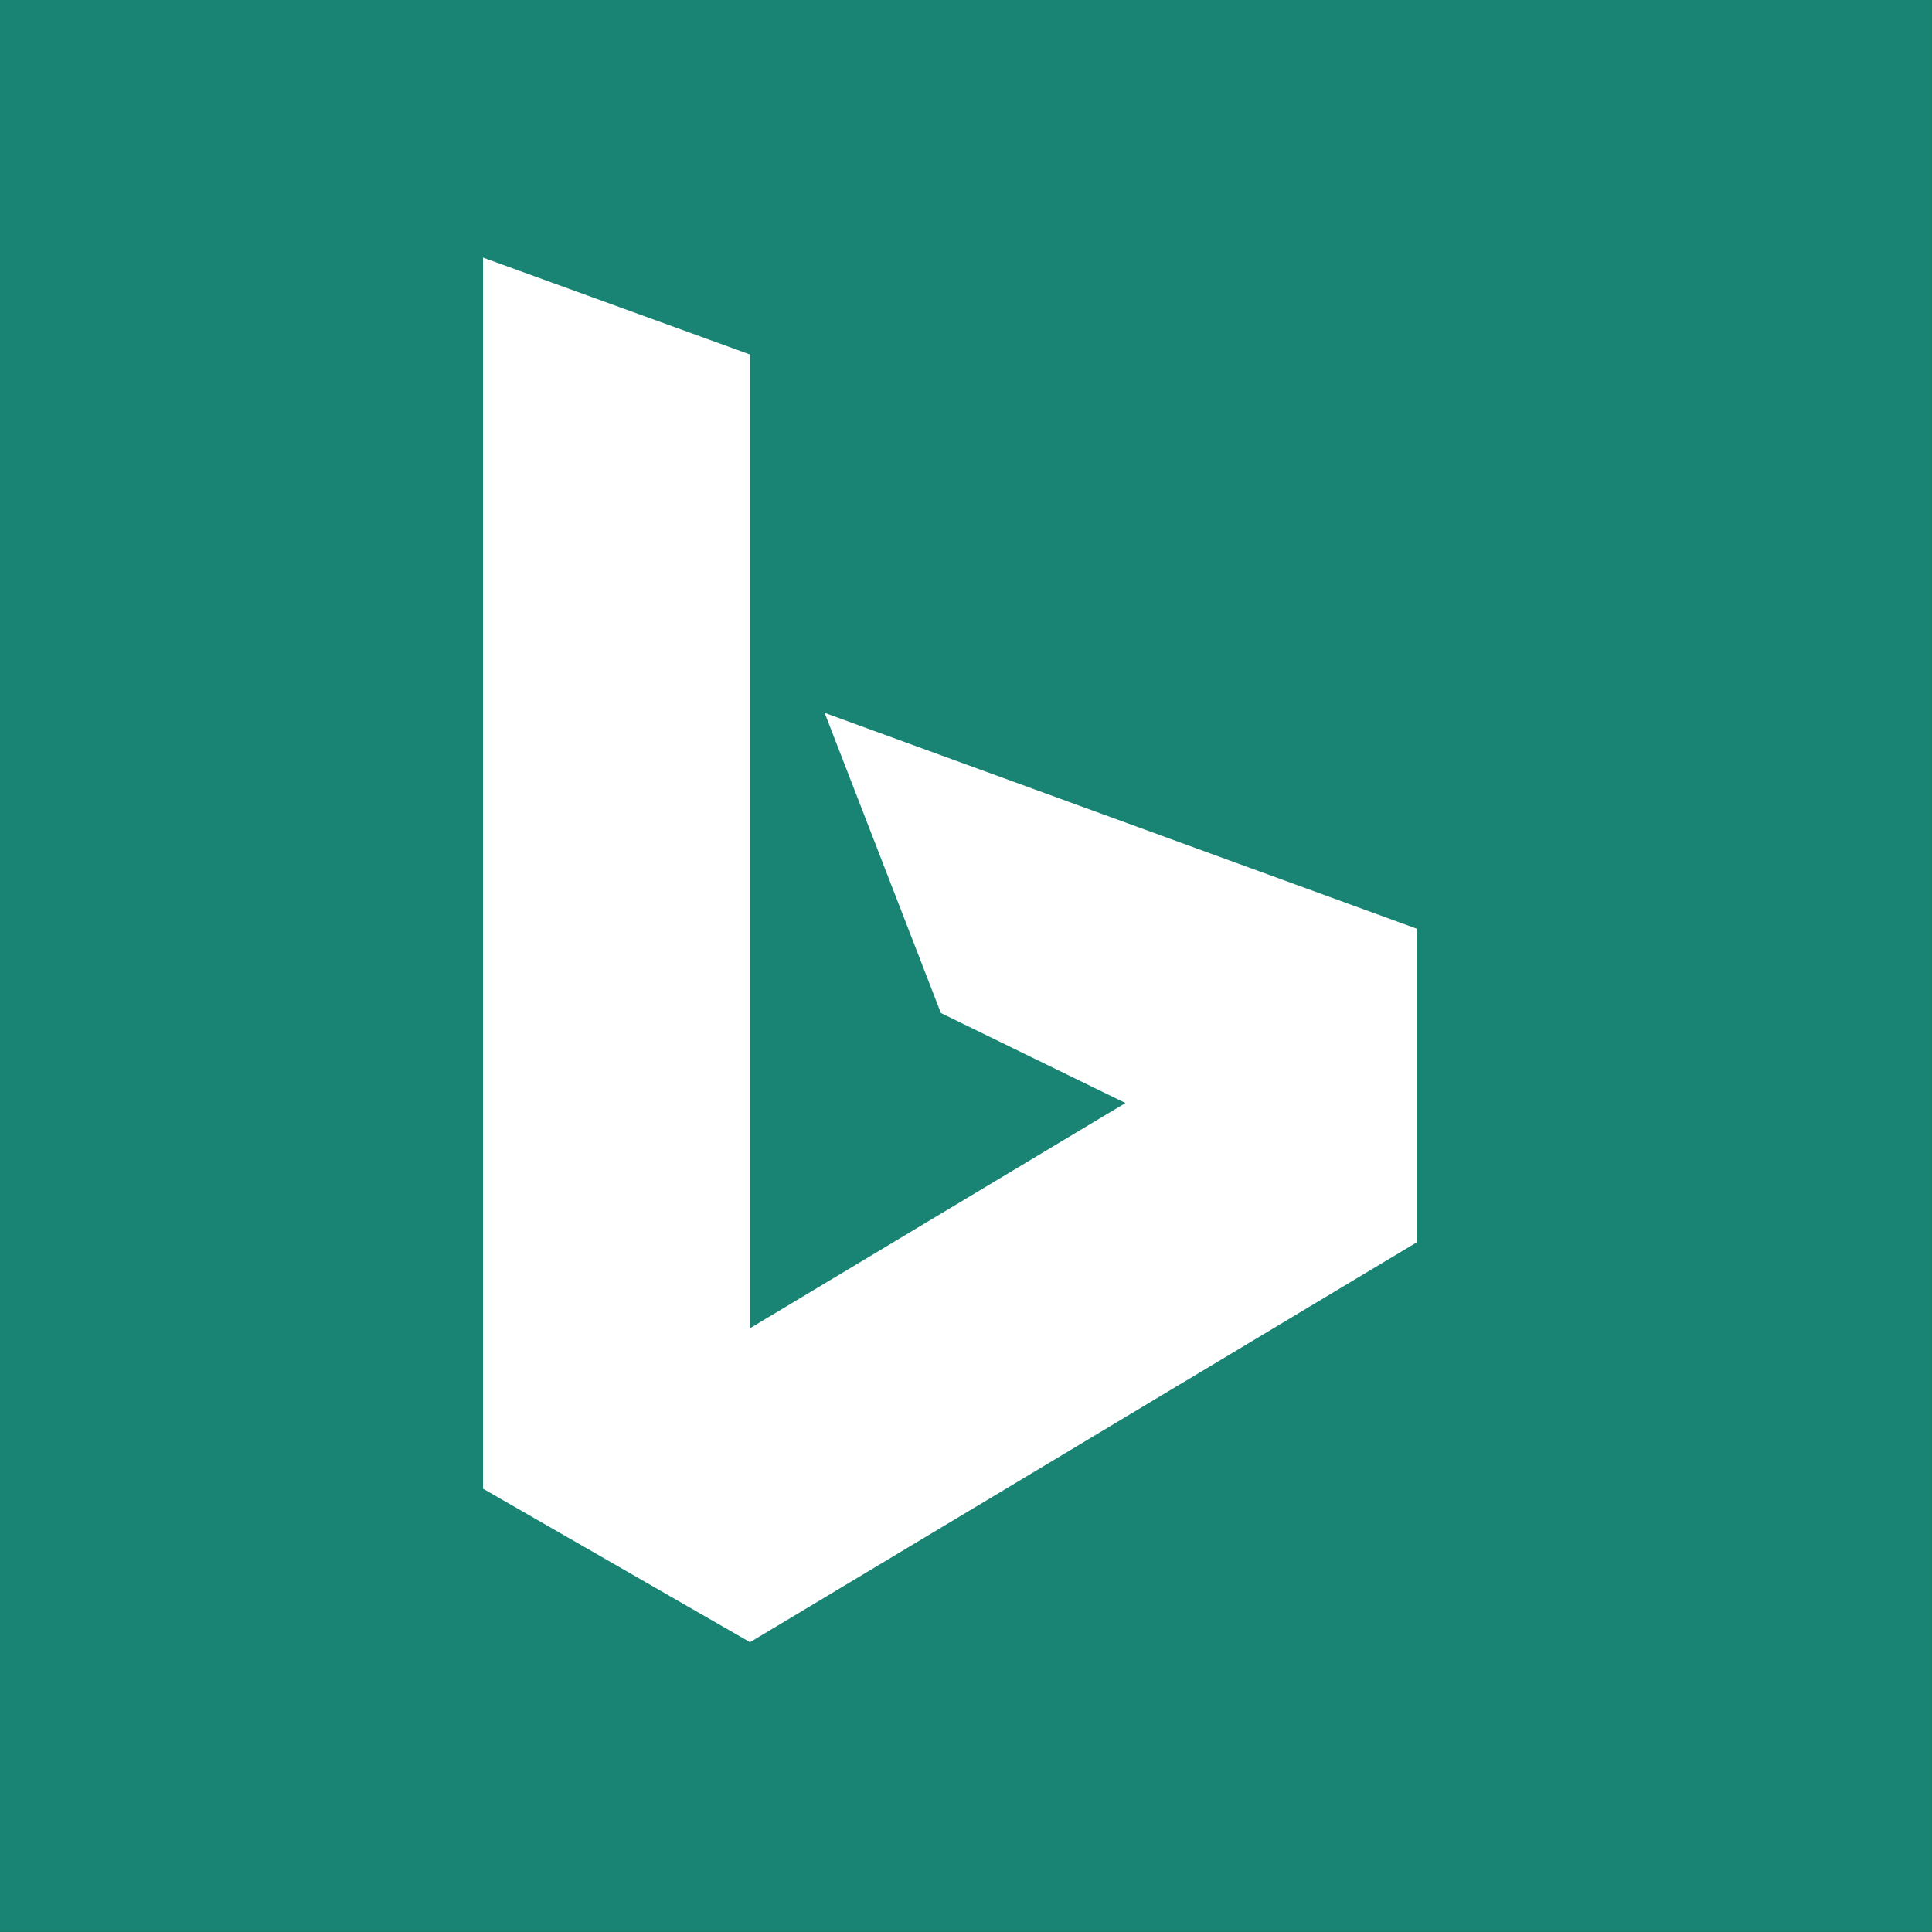 <svg width="60" height="60" viewBox="0 0 60 60" fill="none" xmlns="http://www.w3.org/2000/svg">
<rect x="0" y="0" width="60" height="60" fill="#333333" stroke="none"/>
<g clip-path="url(#clip0)">
<path d="M59.999 0H0V59.999H59.999V0Z" fill="#198473"/>
<path d="M15 8L23.293 11.01V41.249L34.951 34.255L29.22 31.46L25.61 22.139L44 28.842V38.581L23.293 51L15 46.232V8Z" fill="white"/>
</g>
<defs>
<clipPath id="clip0">
<rect width="60" height="59.999" fill="white"/>
</clipPath>
</defs>
</svg>
